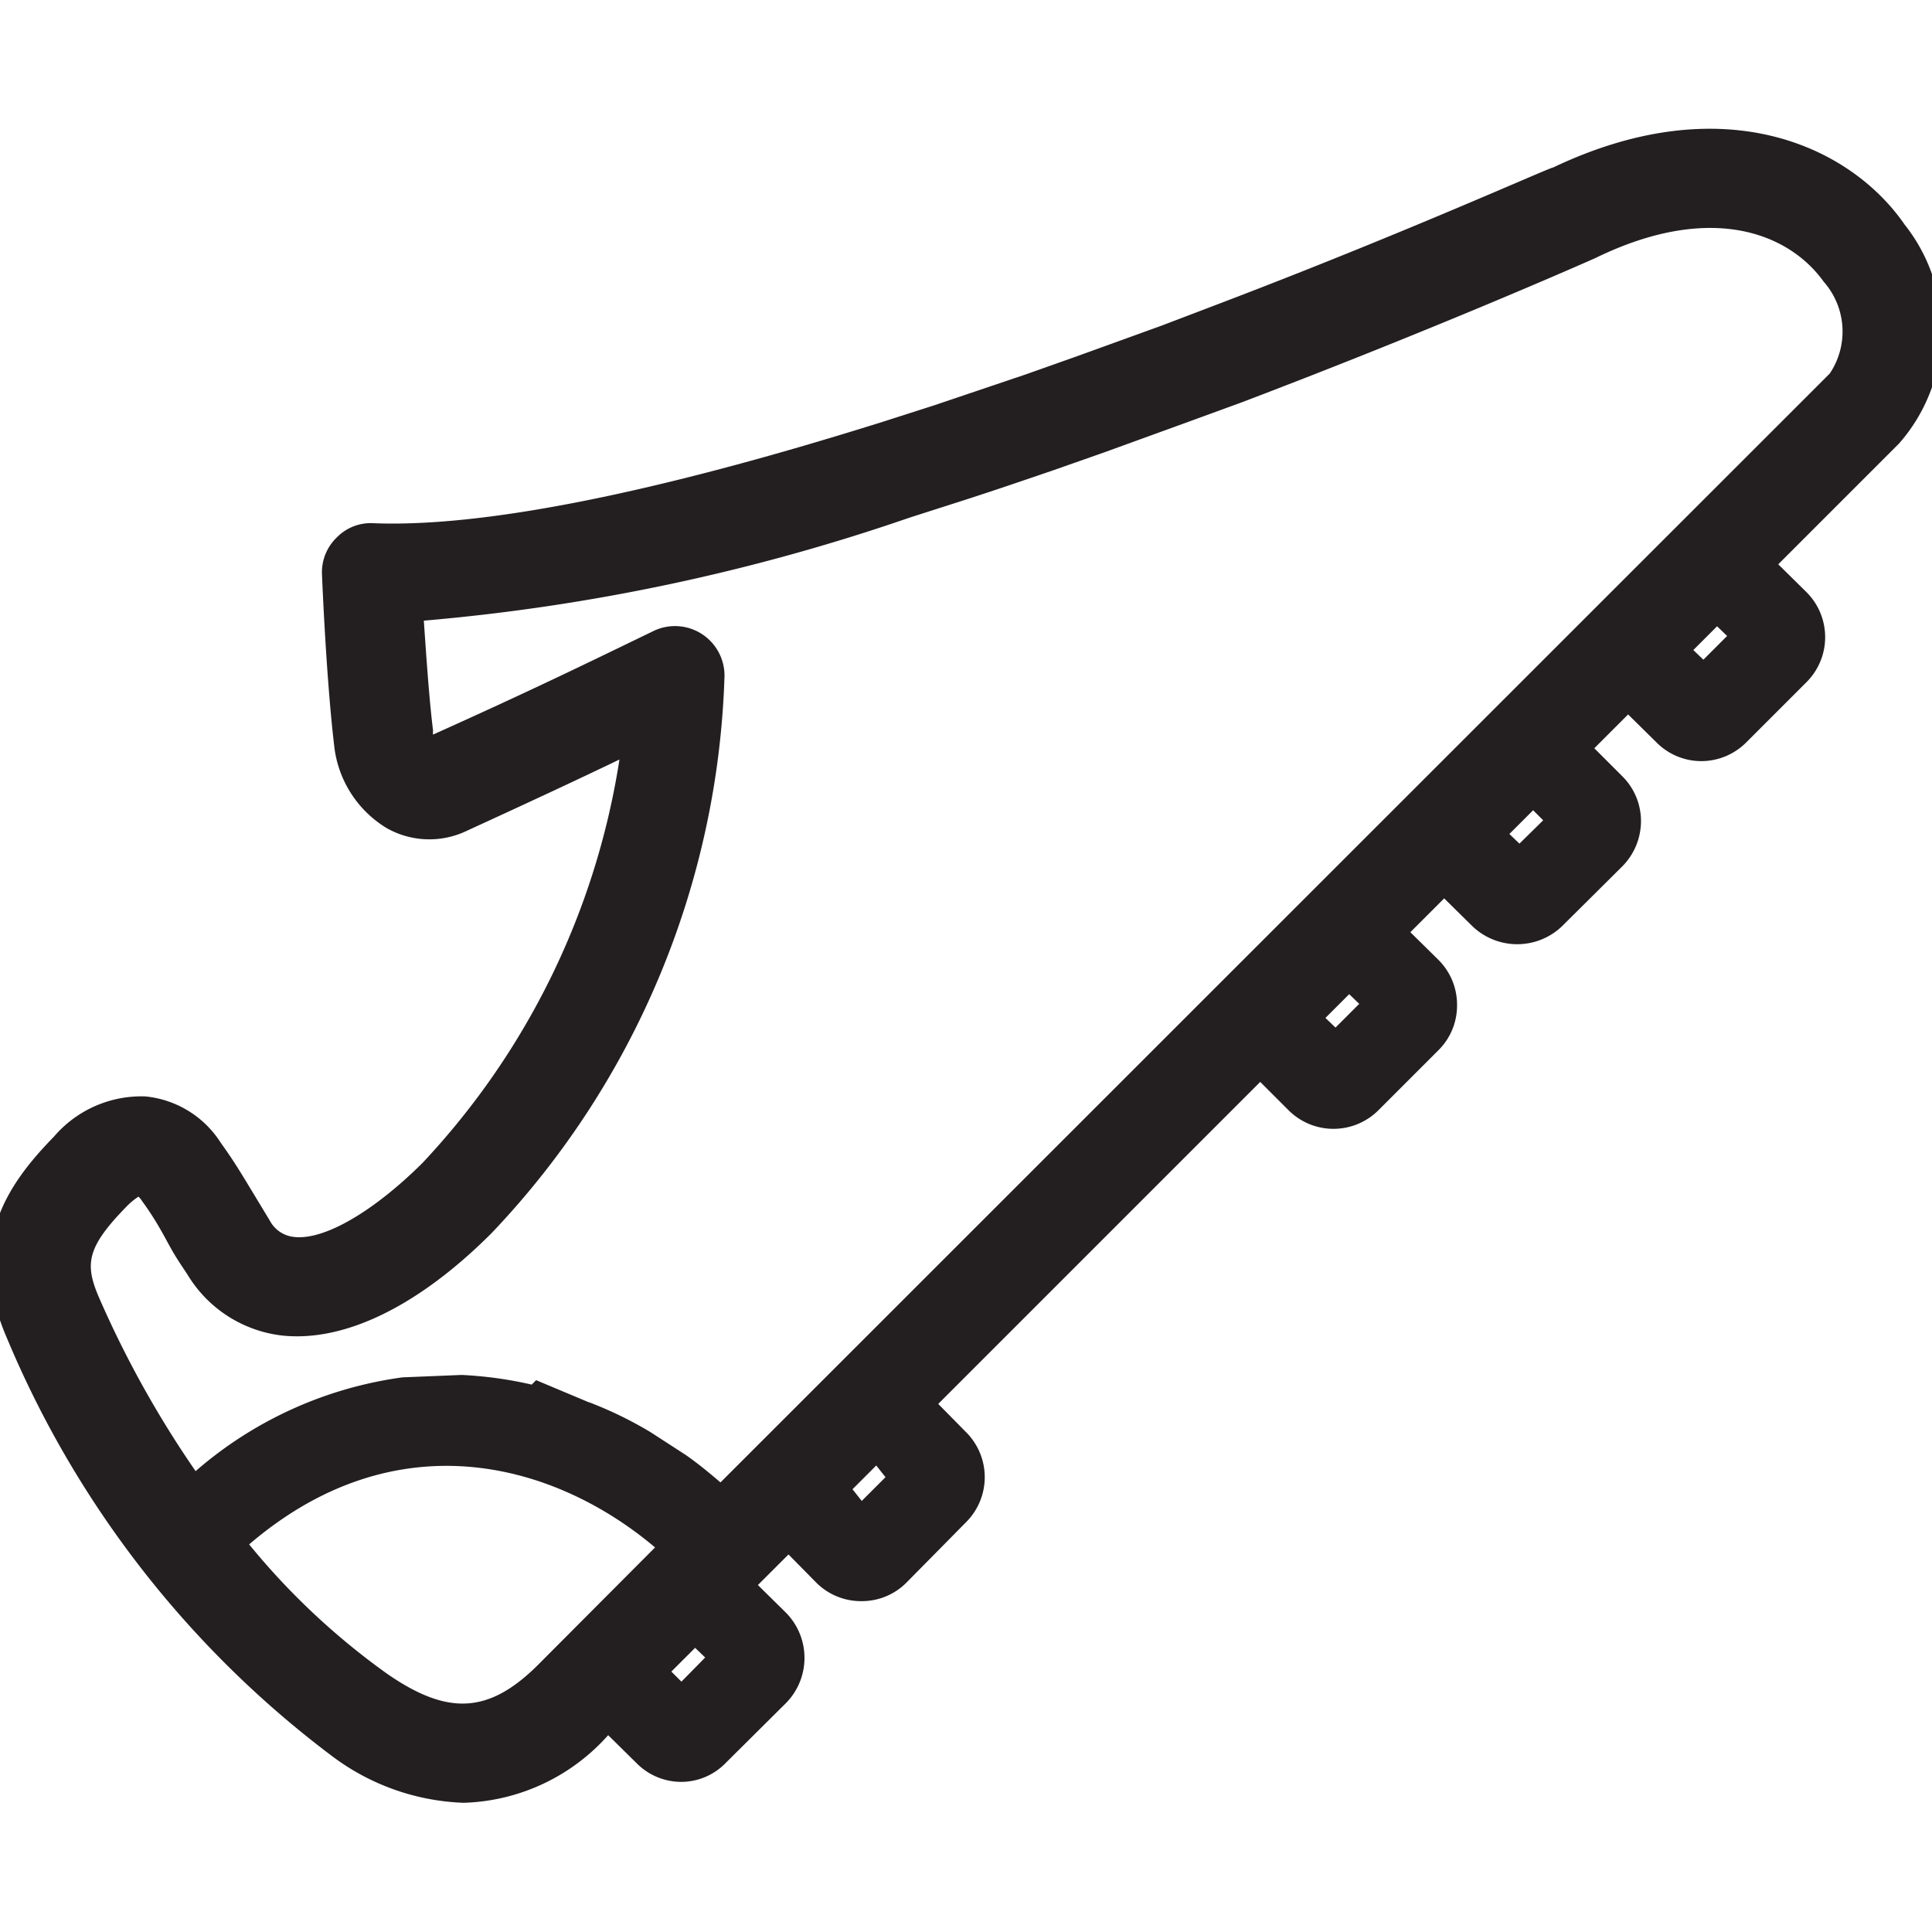 <svg id="Layer_1" data-name="Layer 1" xmlns="http://www.w3.org/2000/svg" xmlns:xlink="http://www.w3.org/1999/xlink" viewBox="0 0 48 48"><defs><clipPath id="clip-path"><path d="M-308,317.33h13.33V290L-316,275-337.33,290v27.3H-324V302.67a1.34,1.34,0,0,1,1.33-1.34h13.34a1.34,1.34,0,0,1,1.33,1.34Zm14.67,2.67h-16a1.34,1.34,0,0,1-.95-.39,1.33,1.33,0,0,1-.39-.94V304h-10.66v14.67a1.33,1.33,0,0,1-.39.94,1.34,1.34,0,0,1-.95.39h-16a1.33,1.33,0,0,1-.94-.39,1.33,1.33,0,0,1-.39-.94V289.33a1.35,1.35,0,0,1,.56-1.09l22.67-16a1.36,1.36,0,0,1,1.54,0l22.67,16a1.35,1.35,0,0,1,.56,1.09v29.34a1.33,1.33,0,0,1-.39.94A1.33,1.33,0,0,1-293.33,320Z" style="fill:none"/></clipPath><clipPath id="clip-path-2"><path d="M-180,249.21A21.23,21.23,0,0,1-201.21,228,21.23,21.23,0,0,1-180,206.79,21.23,21.23,0,0,1-158.79,228,21.23,21.23,0,0,1-180,249.21Zm0-45.21a24,24,0,0,0-24,24,24,24,0,0,0,24,24,24,24,0,0,0,24-24A24,24,0,0,0-180,204Z" style="fill:none"/></clipPath></defs><title>icon-sport-freekick</title><path d="M47.32,5.58C46,3.66,42.86,2.13,38.59,4.16c-.09,0-3.7,1.64-8.47,3.45l-1.26.48-2.1.76-1.27.45-2.28.77-1.28.41C16.23,12.27,12,13.1,9.3,13a1.18,1.18,0,0,0-.93.35,1.2,1.2,0,0,0-.37.93s.1,2.53.3,4.22a2.74,2.74,0,0,0,1.3,2.07,2.15,2.15,0,0,0,2,.07c1.57-.72,2.73-1.26,3.79-1.77A18.84,18.84,0,0,1,10.49,28.9c-1.2,1.19-2.44,1.93-3.2,1.83a.77.77,0,0,1-.59-.41l-.49-.81c-.23-.38-.43-.71-.72-1.11a2.51,2.51,0,0,0-1.88-1.16,2.86,2.86,0,0,0-2.27,1c-1.2,1.23-2.17,2.68-1.17,5A25.09,25.09,0,0,0,8.25,43.63a5.77,5.77,0,0,0,3.27,1.16,5,5,0,0,0,3.59-1.68h0l.7.69a1.56,1.56,0,0,0,1.11.47h0a1.54,1.54,0,0,0,1.11-.47l1.5-1.49a1.6,1.6,0,0,0,0-2.24l-.7-.69.76-.76.69.7a1.57,1.57,0,0,0,1.12.46,1.56,1.56,0,0,0,1.12-.46L24,37.82a1.58,1.58,0,0,0,0-2.24l-.69-.7,8-8,.7.7a1.58,1.58,0,0,0,2.24,0l1.49-1.49a1.56,1.56,0,0,0,.46-1.12,1.57,1.57,0,0,0-.46-1.12l-.7-.69.84-.84.7.69a1.61,1.61,0,0,0,2.23,0l1.5-1.49a1.6,1.6,0,0,0,.46-1.12,1.57,1.57,0,0,0-.46-1.11l-.7-.7.84-.84.7.69a1.57,1.57,0,0,0,1.12.47h0a1.58,1.58,0,0,0,1.12-.47l1.49-1.49a1.58,1.58,0,0,0,0-2.24l-.7-.69,3-3A4.24,4.24,0,0,0,47.32,5.58ZM37.5,20.72l.59-.59.25.25-.59.58Zm-4.57,4.57.59-.59.25.24-.59.59ZM22,36.7l-.59.59L21.18,37l.59-.59Zm-5.32,4.83.59-.59.25.24-.59.6Zm-2.05-6.69-1.31-.55-.11.11a9.86,9.86,0,0,0-1.74-.24L10,34.22a9.85,9.85,0,0,0-5.14,2.33,25.53,25.53,0,0,1-2.39-4.29c-.37-.85-.33-1.26.69-2.3a1.77,1.77,0,0,1,.28-.23.53.53,0,0,1,.09.11c.24.33.41.61.62,1s.3.51.51.83A3.17,3.17,0,0,0,7,33.18c1.56.17,3.4-.73,5.21-2.54A21,21,0,0,0,18,16.8a1.23,1.23,0,0,0-1.77-1.12c-1.61.78-3,1.46-5.47,2.57a.24.24,0,0,1,0-.09c-.1-.81-.17-1.87-.23-2.74A50.11,50.11,0,0,0,22.6,12.86l1.28-.41c.78-.25,1.54-.51,2.3-.77l1.28-.45,2.12-.77L30.84,10c5-1.9,8.78-3.58,8.8-3.59C42.53,5,44.46,5.81,45.31,7a1.87,1.87,0,0,1,.15,2.28L17.9,36.83c-.28-.24-.56-.47-.86-.68l-.88-.57A9.65,9.65,0,0,0,14.64,34.84Zm1.64,3.61-2.91,2.92c-1.21,1.2-2.22,1.26-3.72.23h0a17.69,17.69,0,0,1-3.45-3.23C9.87,35.22,13.81,36.36,16.28,38.45ZM42.91,15.8l-.59.59-.25-.24.59-.59Z" style="fill:#231f20"/></svg>
